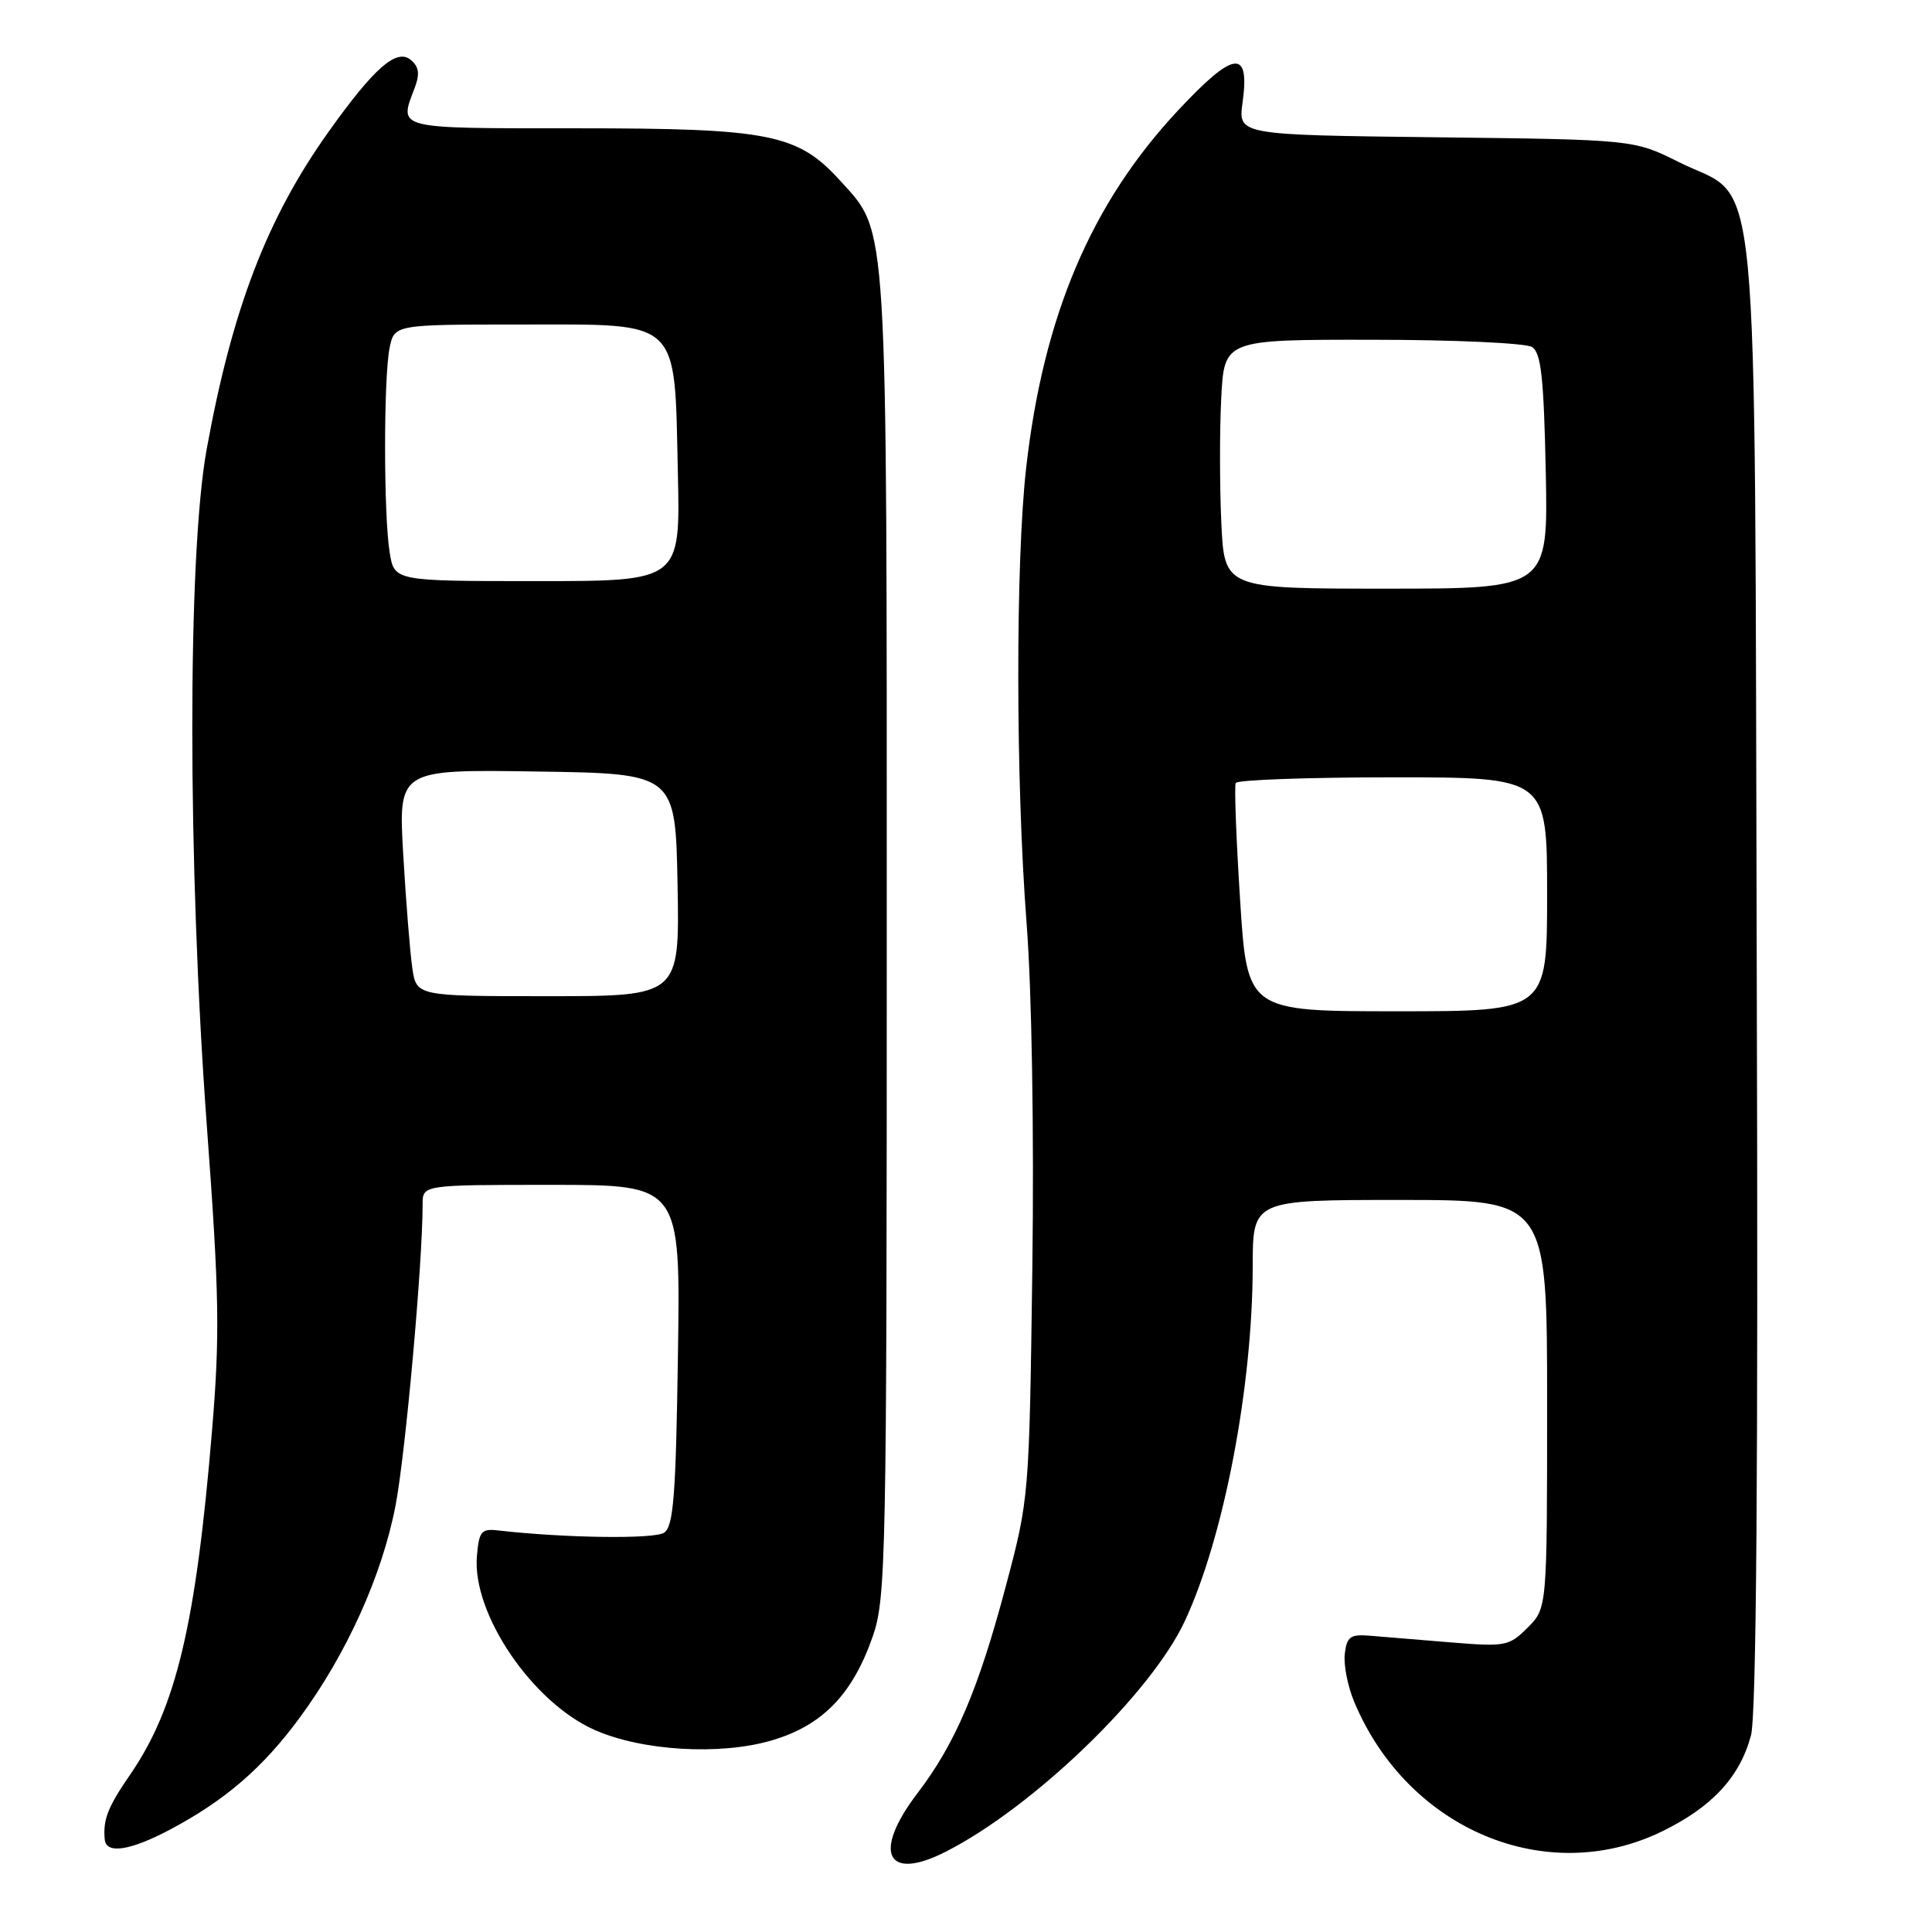 <?xml version="1.0" encoding="UTF-8" standalone="no"?>
<!DOCTYPE svg PUBLIC "-//W3C//DTD SVG 1.1//EN" "http://www.w3.org/Graphics/SVG/1.1/DTD/svg11.dtd" >
<svg xmlns="http://www.w3.org/2000/svg" xmlns:xlink="http://www.w3.org/1999/xlink" version="1.1" viewBox="0 0 256 256">
 <g >
 <path fill="currentColor"
d=" M 125.30 245.37 C 136.89 239.48 152.51 224.42 156.99 214.81 C 162.17 203.71 165.98 183.76 165.99 167.75 C 166.00 159.00 166.00 159.00 185.50 159.00 C 205.00 159.00 205.00 159.00 205.00 186.05 C 205.00 213.09 205.00 213.09 202.42 215.67 C 199.96 218.13 199.49 218.22 192.17 217.62 C 187.95 217.27 183.15 216.88 181.50 216.74 C 178.92 216.53 178.46 216.87 178.19 219.15 C 178.02 220.60 178.58 223.46 179.44 225.50 C 186.51 242.42 204.93 250.16 220.27 242.65 C 226.86 239.43 230.53 235.47 232.01 229.97 C 232.73 227.30 232.98 195.12 232.78 129.27 C 232.46 17.38 233.37 26.93 222.50 21.50 C 216.50 18.50 216.50 18.50 190.28 18.19 C 164.05 17.88 164.05 17.88 164.65 13.57 C 165.63 6.41 163.52 6.68 156.06 14.67 C 144.57 26.97 138.25 41.87 135.97 62.00 C 134.56 74.53 134.58 103.46 136.03 122.35 C 136.72 131.29 137.03 150.00 136.79 168.00 C 136.38 198.38 136.37 198.55 133.25 210.27 C 129.63 223.90 126.57 231.06 121.57 237.61 C 115.57 245.48 117.44 249.37 125.30 245.37 Z  M 22.57 242.41 C 29.85 238.54 34.82 234.25 39.70 227.62 C 45.93 219.16 50.62 208.78 52.41 199.50 C 53.73 192.62 56.00 167.41 56.00 159.56 C 56.00 157.00 56.00 157.00 73.08 157.00 C 90.17 157.00 90.17 157.00 89.83 179.54 C 89.56 198.19 89.24 202.25 88.00 203.09 C 86.70 203.96 74.81 203.80 66.00 202.79 C 63.77 202.53 63.47 202.91 63.19 206.22 C 62.56 213.83 70.51 225.55 78.78 229.22 C 85.04 232.00 95.36 232.62 102.20 230.63 C 108.94 228.67 112.95 224.56 115.64 216.84 C 117.40 211.79 117.50 206.74 117.50 124.00 C 117.50 27.92 117.69 30.98 111.40 24.02 C 105.71 17.73 102.08 17.00 76.32 17.00 C 52.19 17.00 52.85 17.16 54.95 11.64 C 55.65 9.78 55.52 8.85 54.42 7.93 C 52.55 6.38 49.57 8.99 43.51 17.50 C 35.39 28.90 30.77 40.93 27.39 59.50 C 24.83 73.49 24.85 114.48 27.41 149.24 C 29.06 171.57 29.15 176.89 28.10 189.50 C 25.96 215.27 23.34 226.28 17.25 235.14 C 14.28 239.45 13.63 241.11 13.88 243.75 C 14.07 245.72 17.28 245.22 22.57 242.41 Z  M 164.32 119.25 C 163.80 111.14 163.54 104.16 163.74 103.75 C 163.95 103.34 173.32 103.00 184.56 103.00 C 205.00 103.00 205.00 103.00 205.00 118.50 C 205.00 134.00 205.00 134.00 185.13 134.00 C 165.26 134.00 165.26 134.00 164.32 119.25 Z  M 161.83 69.25 C 161.61 64.44 161.60 57.01 161.82 52.75 C 162.22 45.00 162.22 45.00 181.86 45.02 C 192.66 45.02 202.18 45.46 203.00 45.98 C 204.20 46.74 204.56 49.99 204.82 62.46 C 205.14 78.00 205.14 78.00 183.69 78.00 C 162.24 78.00 162.24 78.00 161.83 69.25 Z  M 54.63 128.25 C 54.33 126.19 53.79 119.43 53.43 113.23 C 52.78 101.95 52.78 101.95 71.14 102.23 C 89.50 102.50 89.50 102.50 89.78 117.25 C 90.05 132.00 90.05 132.00 72.61 132.00 C 55.18 132.00 55.18 132.00 54.63 128.25 Z  M 51.64 73.25 C 50.83 68.36 50.82 50.14 51.62 46.12 C 52.25 43.00 52.25 43.00 69.10 43.00 C 90.37 43.00 89.36 42.04 89.82 62.70 C 90.15 77.00 90.15 77.00 71.20 77.00 C 52.26 77.00 52.26 77.00 51.64 73.25 Z "/>
</g>
</svg>